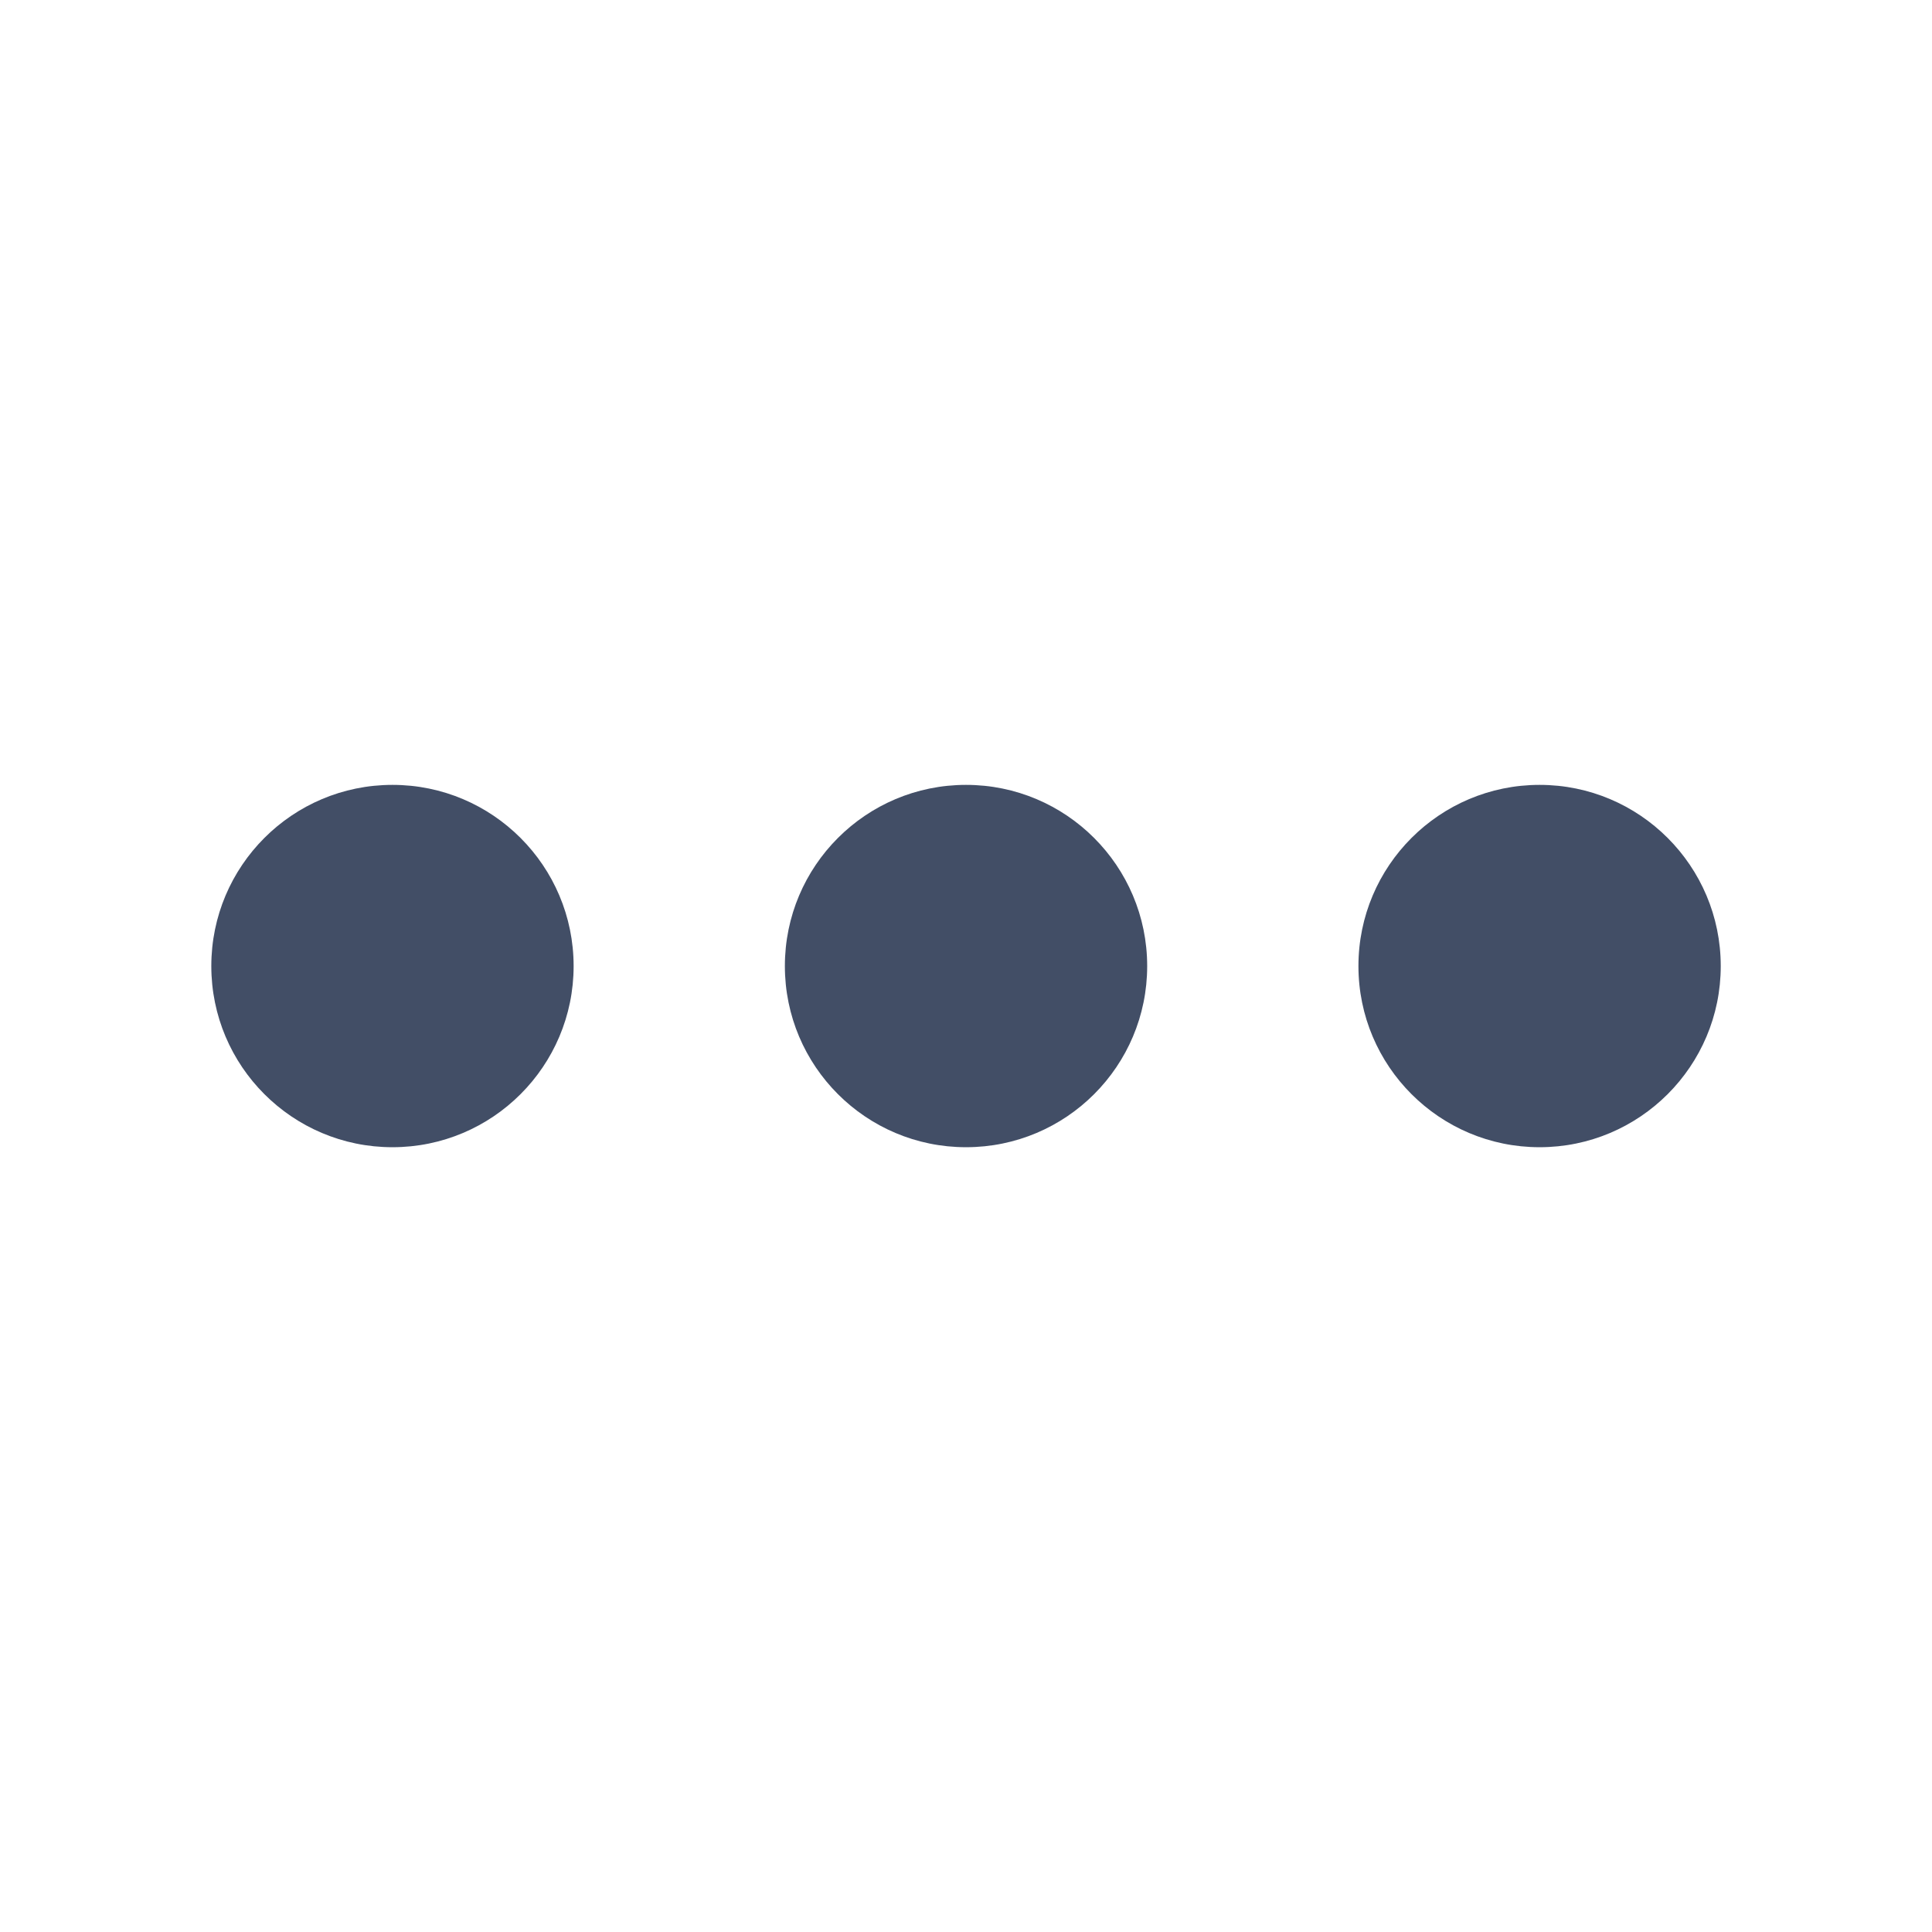 <?xml version="1.0" encoding="utf-8"?>
<!-- Generator: Adobe Illustrator 16.0.0, SVG Export Plug-In . SVG Version: 6.00 Build 0)  -->
<!DOCTYPE svg PUBLIC "-//W3C//DTD SVG 1.1//EN" "http://www.w3.org/Graphics/SVG/1.1/DTD/svg11.dtd">
<svg version="1.1" id="Layer_1" xmlns="http://www.w3.org/2000/svg" xmlns:xlink="http://www.w3.org/1999/xlink" x="0px" y="0px"
	 width="64px" height="64px" viewBox="0 0 64 64" enable-background="new 0 0 64 64" xml:space="preserve">
<g id="MORE_1_" enable-background="new    ">
	<g id="MORE">
		<g>
			<path fill="#424e66" d="M13.001,26C9.687,26,7,28.687,7,32.002c0,3.314,2.687,6.001,6.001,6.001s6.001-2.687,6.001-6.001
				C19.001,28.687,16.315,26,13.001,26z M51.001,26C47.688,26,45,28.687,45,32.002c0,3.314,2.688,6.001,6.001,6.001
				s6.001-2.687,6.001-6.001C57.001,28.687,54.314,26,51.001,26z M32.001,26C28.687,26,26,28.687,26,32.002
				c0,3.314,2.686,6.001,6.001,6.001c3.315,0,6.001-2.687,6.001-6.001C38.001,28.687,35.314,26,32.001,26z"/>
		</g>
	</g>
</g>
</svg>
